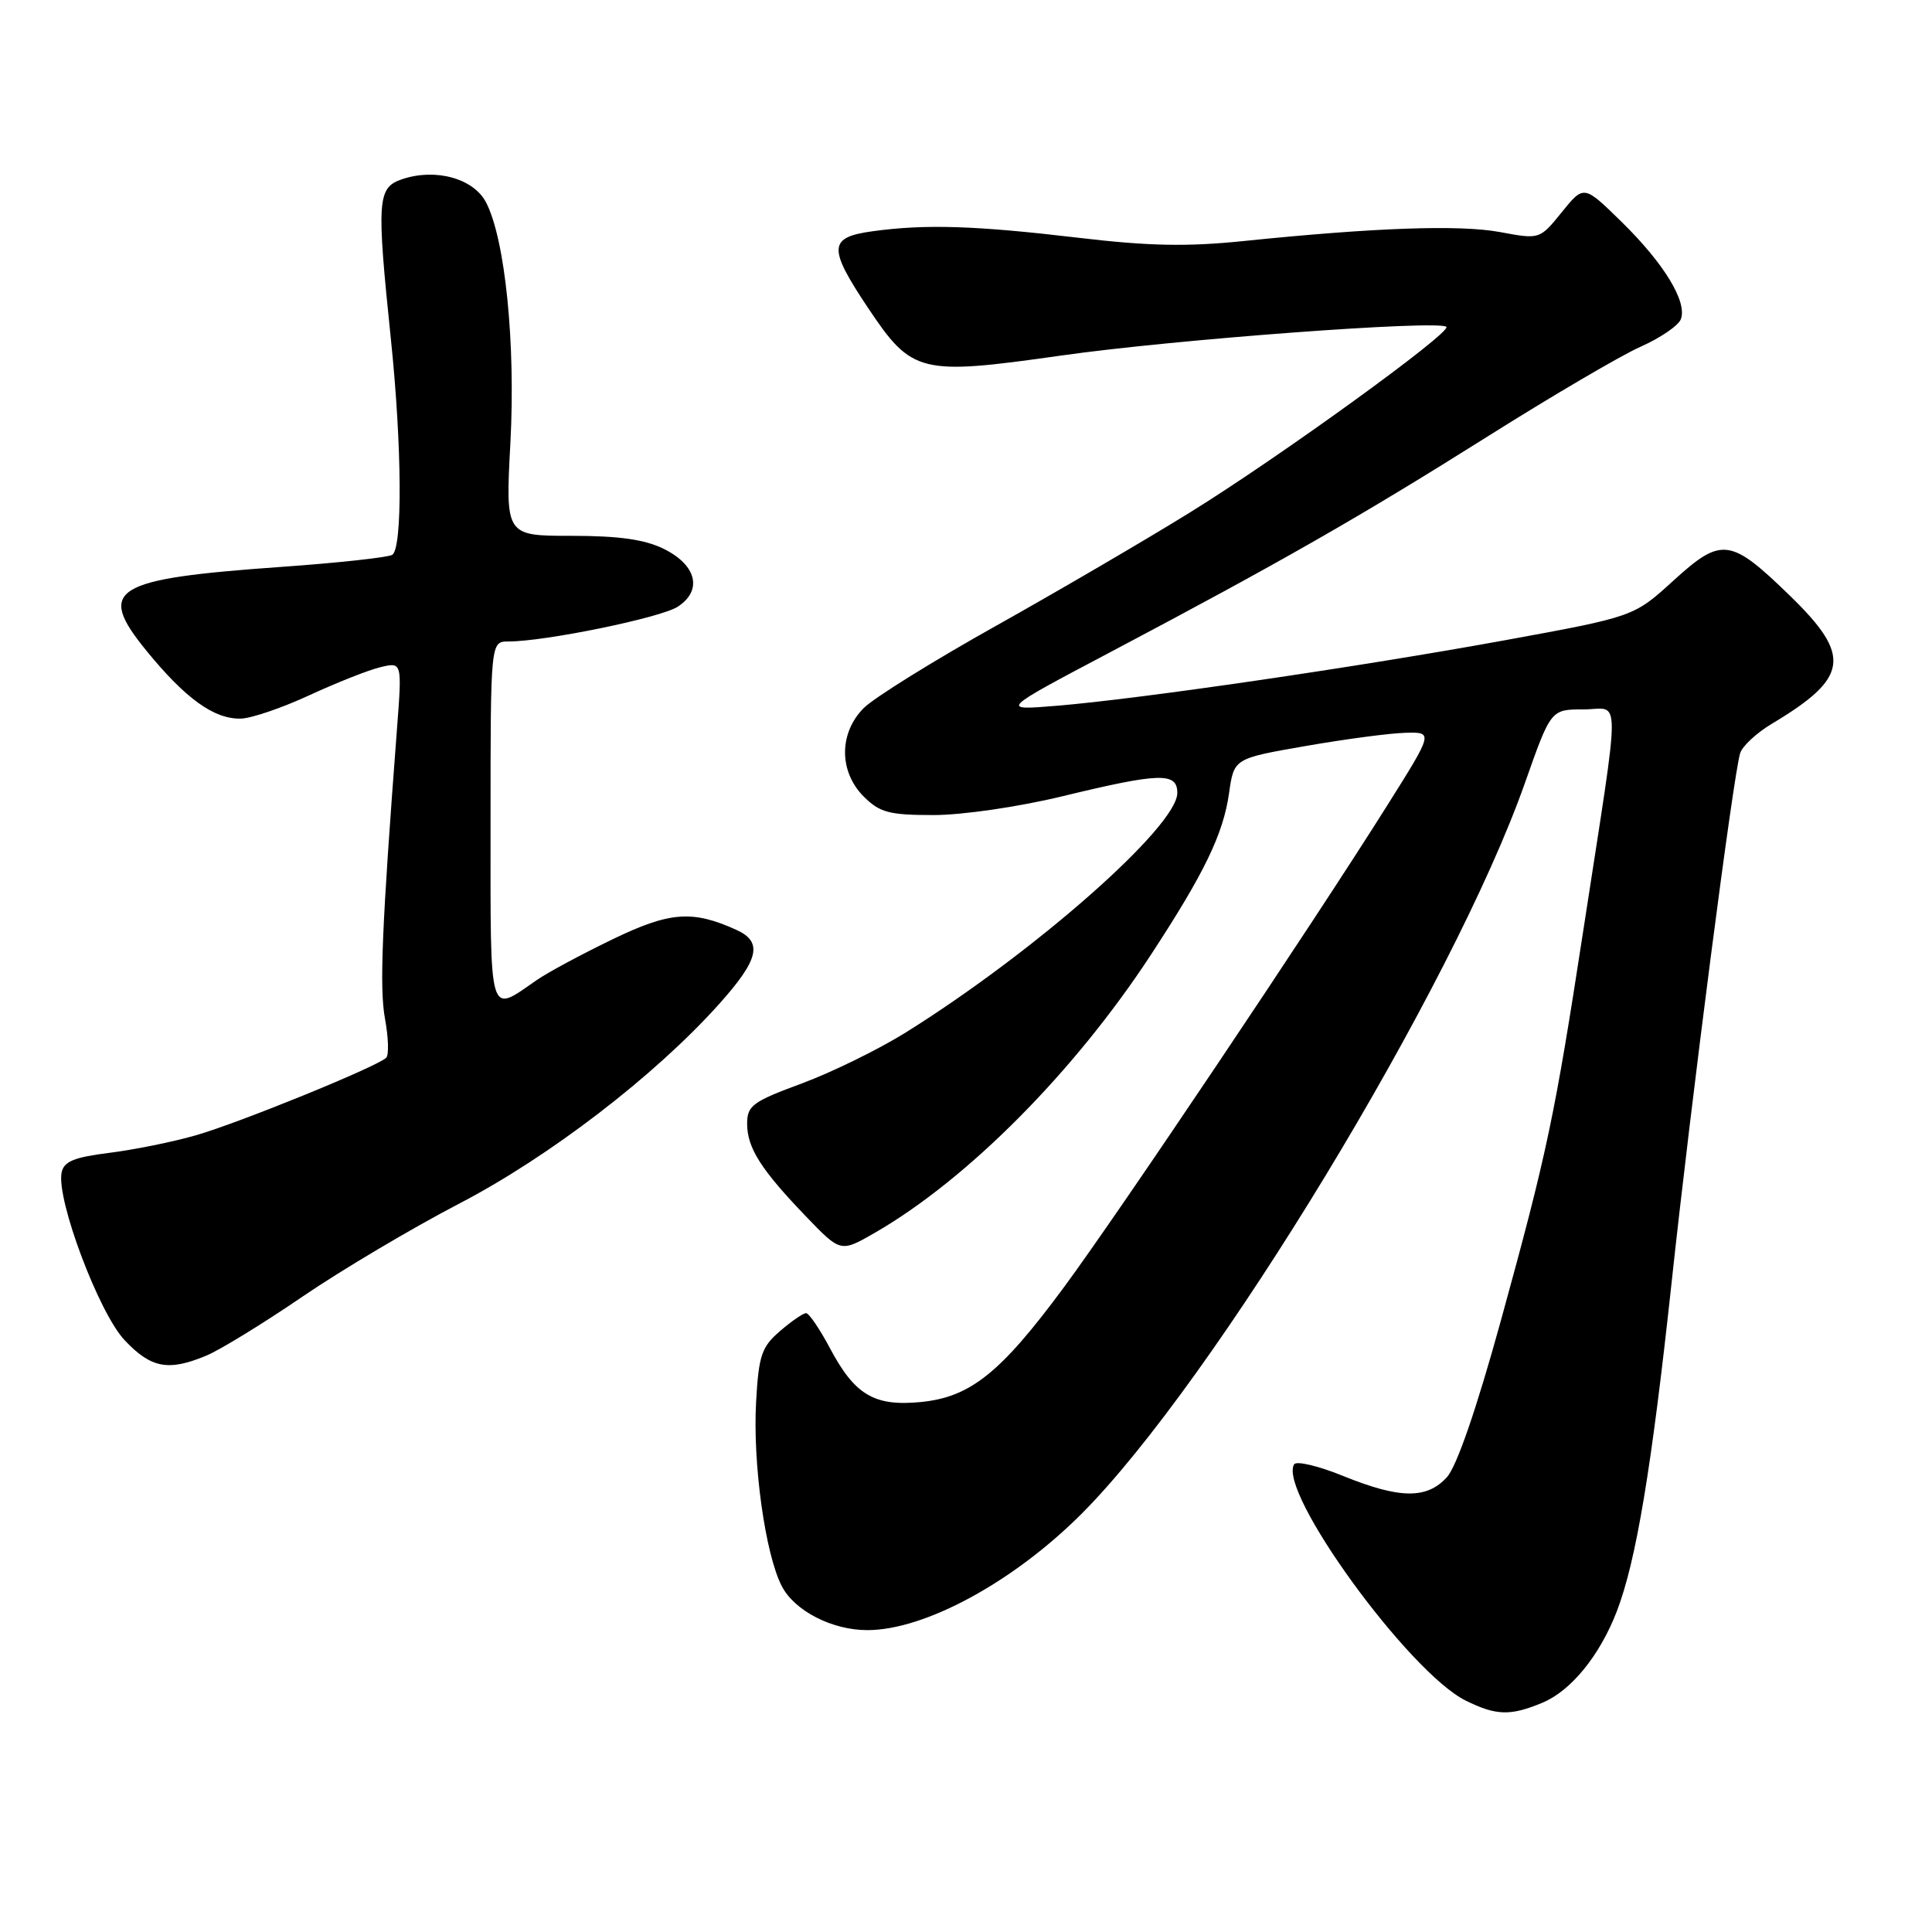 <?xml version="1.0" encoding="UTF-8" standalone="no"?>
<!DOCTYPE svg PUBLIC "-//W3C//DTD SVG 1.1//EN" "http://www.w3.org/Graphics/SVG/1.1/DTD/svg11.dtd" >
<svg xmlns="http://www.w3.org/2000/svg" xmlns:xlink="http://www.w3.org/1999/xlink" version="1.1" viewBox="0 0 256 256">
 <g >
 <path fill="currentColor"
d=" M 204.40 225.61 C 208.19 224.02 211.98 219.36 214.24 213.50 C 216.80 206.82 218.83 194.65 221.49 170.00 C 224.11 145.65 229.66 102.78 230.58 99.80 C 230.87 98.86 232.77 97.10 234.80 95.89 C 244.98 89.80 245.39 86.92 237.21 78.97 C 229.28 71.26 228.14 71.11 221.73 76.94 C 216.50 81.71 216.50 81.71 199.50 84.82 C 180.12 88.36 151.08 92.61 140.00 93.52 C 132.50 94.14 132.50 94.14 147.00 86.48 C 169.71 74.48 180.30 68.42 197.09 57.85 C 205.66 52.45 214.80 47.09 217.39 45.94 C 219.99 44.79 222.39 43.15 222.72 42.30 C 223.60 40.00 220.49 34.90 214.84 29.37 C 209.87 24.50 209.87 24.50 206.94 28.12 C 204.02 31.73 204.02 31.73 198.76 30.75 C 193.40 29.76 182.21 30.15 164.77 31.94 C 157.30 32.71 152.17 32.61 142.77 31.49 C 129.22 29.89 122.62 29.68 115.64 30.64 C 109.77 31.44 109.68 32.80 115.00 40.77 C 120.85 49.52 121.87 49.77 140.62 47.11 C 155.58 44.98 190.70 42.37 191.65 43.31 C 192.37 44.03 169.55 60.56 157.68 67.90 C 151.82 71.53 140.25 78.29 131.97 82.93 C 123.69 87.56 115.81 92.46 114.46 93.81 C 111.15 97.13 111.14 102.23 114.45 105.55 C 116.58 107.67 117.82 108.00 123.70 108.00 C 127.53 108.00 135.01 106.91 140.81 105.50 C 153.70 102.38 156.00 102.31 156.00 105.07 C 156.00 109.49 137.17 126.10 120.00 136.82 C 116.42 139.05 110.24 142.08 106.25 143.56 C 99.74 145.96 99.00 146.50 99.00 148.89 C 99.00 152.10 100.82 154.97 106.84 161.23 C 111.39 165.96 111.39 165.96 115.94 163.34 C 128.21 156.26 142.36 142.01 152.51 126.50 C 159.60 115.67 162.09 110.51 162.86 105.08 C 163.51 100.50 163.51 100.50 173.01 98.85 C 178.23 97.94 184.17 97.15 186.22 97.10 C 189.93 97.00 189.93 97.00 183.80 106.75 C 173.76 122.71 148.19 160.82 140.93 170.63 C 132.56 181.95 128.57 185.14 121.97 185.78 C 115.82 186.37 113.25 184.83 109.95 178.60 C 108.60 176.07 107.19 174.00 106.81 174.00 C 106.42 174.00 104.87 175.07 103.35 176.38 C 100.92 178.47 100.53 179.61 100.19 185.71 C 99.72 193.88 101.40 205.95 103.59 210.17 C 105.28 213.45 110.26 216.00 114.93 216.00 C 122.54 216.00 134.27 209.63 143.29 200.61 C 160.75 183.15 192.54 130.76 202.06 103.75 C 205.50 94.00 205.50 94.00 209.81 94.00 C 214.82 94.00 214.82 90.60 209.84 123.00 C 205.99 148.06 205.01 152.70 198.87 175.00 C 195.63 186.75 193.02 194.32 191.71 195.75 C 189.05 198.66 185.47 198.61 177.99 195.58 C 174.71 194.24 171.78 193.55 171.48 194.03 C 169.27 197.62 186.71 221.64 194.22 225.34 C 198.27 227.34 200.14 227.39 204.40 225.61 Z  M 27.36 179.62 C 29.17 178.86 34.90 175.35 40.08 171.81 C 45.26 168.28 54.58 162.75 60.78 159.52 C 72.73 153.32 86.74 142.57 95.25 133.08 C 100.57 127.15 101.12 124.83 97.59 123.22 C 91.76 120.57 88.75 120.79 81.13 124.48 C 77.07 126.44 72.57 128.86 71.13 129.86 C 64.67 134.32 65.00 135.43 65.00 108.97 C 65.00 85.00 65.00 85.00 67.37 85.00 C 72.24 85.00 87.58 81.85 89.81 80.39 C 93.11 78.23 92.32 74.91 88.00 72.75 C 85.47 71.49 82.08 71.00 75.73 71.00 C 66.97 71.00 66.97 71.00 67.63 58.69 C 68.33 45.51 66.94 31.71 64.41 26.83 C 62.77 23.65 57.73 22.25 53.30 23.74 C 49.99 24.85 49.88 26.44 51.80 45.00 C 53.27 59.15 53.35 72.67 51.97 73.52 C 51.41 73.86 44.77 74.59 37.22 75.12 C 14.86 76.71 12.73 78.03 19.39 86.21 C 24.60 92.60 28.39 95.32 31.94 95.22 C 33.35 95.17 37.42 93.78 41.00 92.12 C 44.58 90.47 48.80 88.79 50.39 88.41 C 53.28 87.71 53.28 87.71 52.60 96.61 C 50.59 122.97 50.26 130.96 51.02 135.02 C 51.47 137.48 51.55 139.80 51.17 140.16 C 49.97 141.34 31.66 148.80 25.96 150.43 C 22.91 151.31 17.75 152.35 14.47 152.76 C 9.78 153.35 8.45 153.90 8.16 155.39 C 7.47 158.99 13.11 173.98 16.51 177.58 C 20.02 181.30 22.31 181.73 27.36 179.62 Z "/>
</g>
</svg>